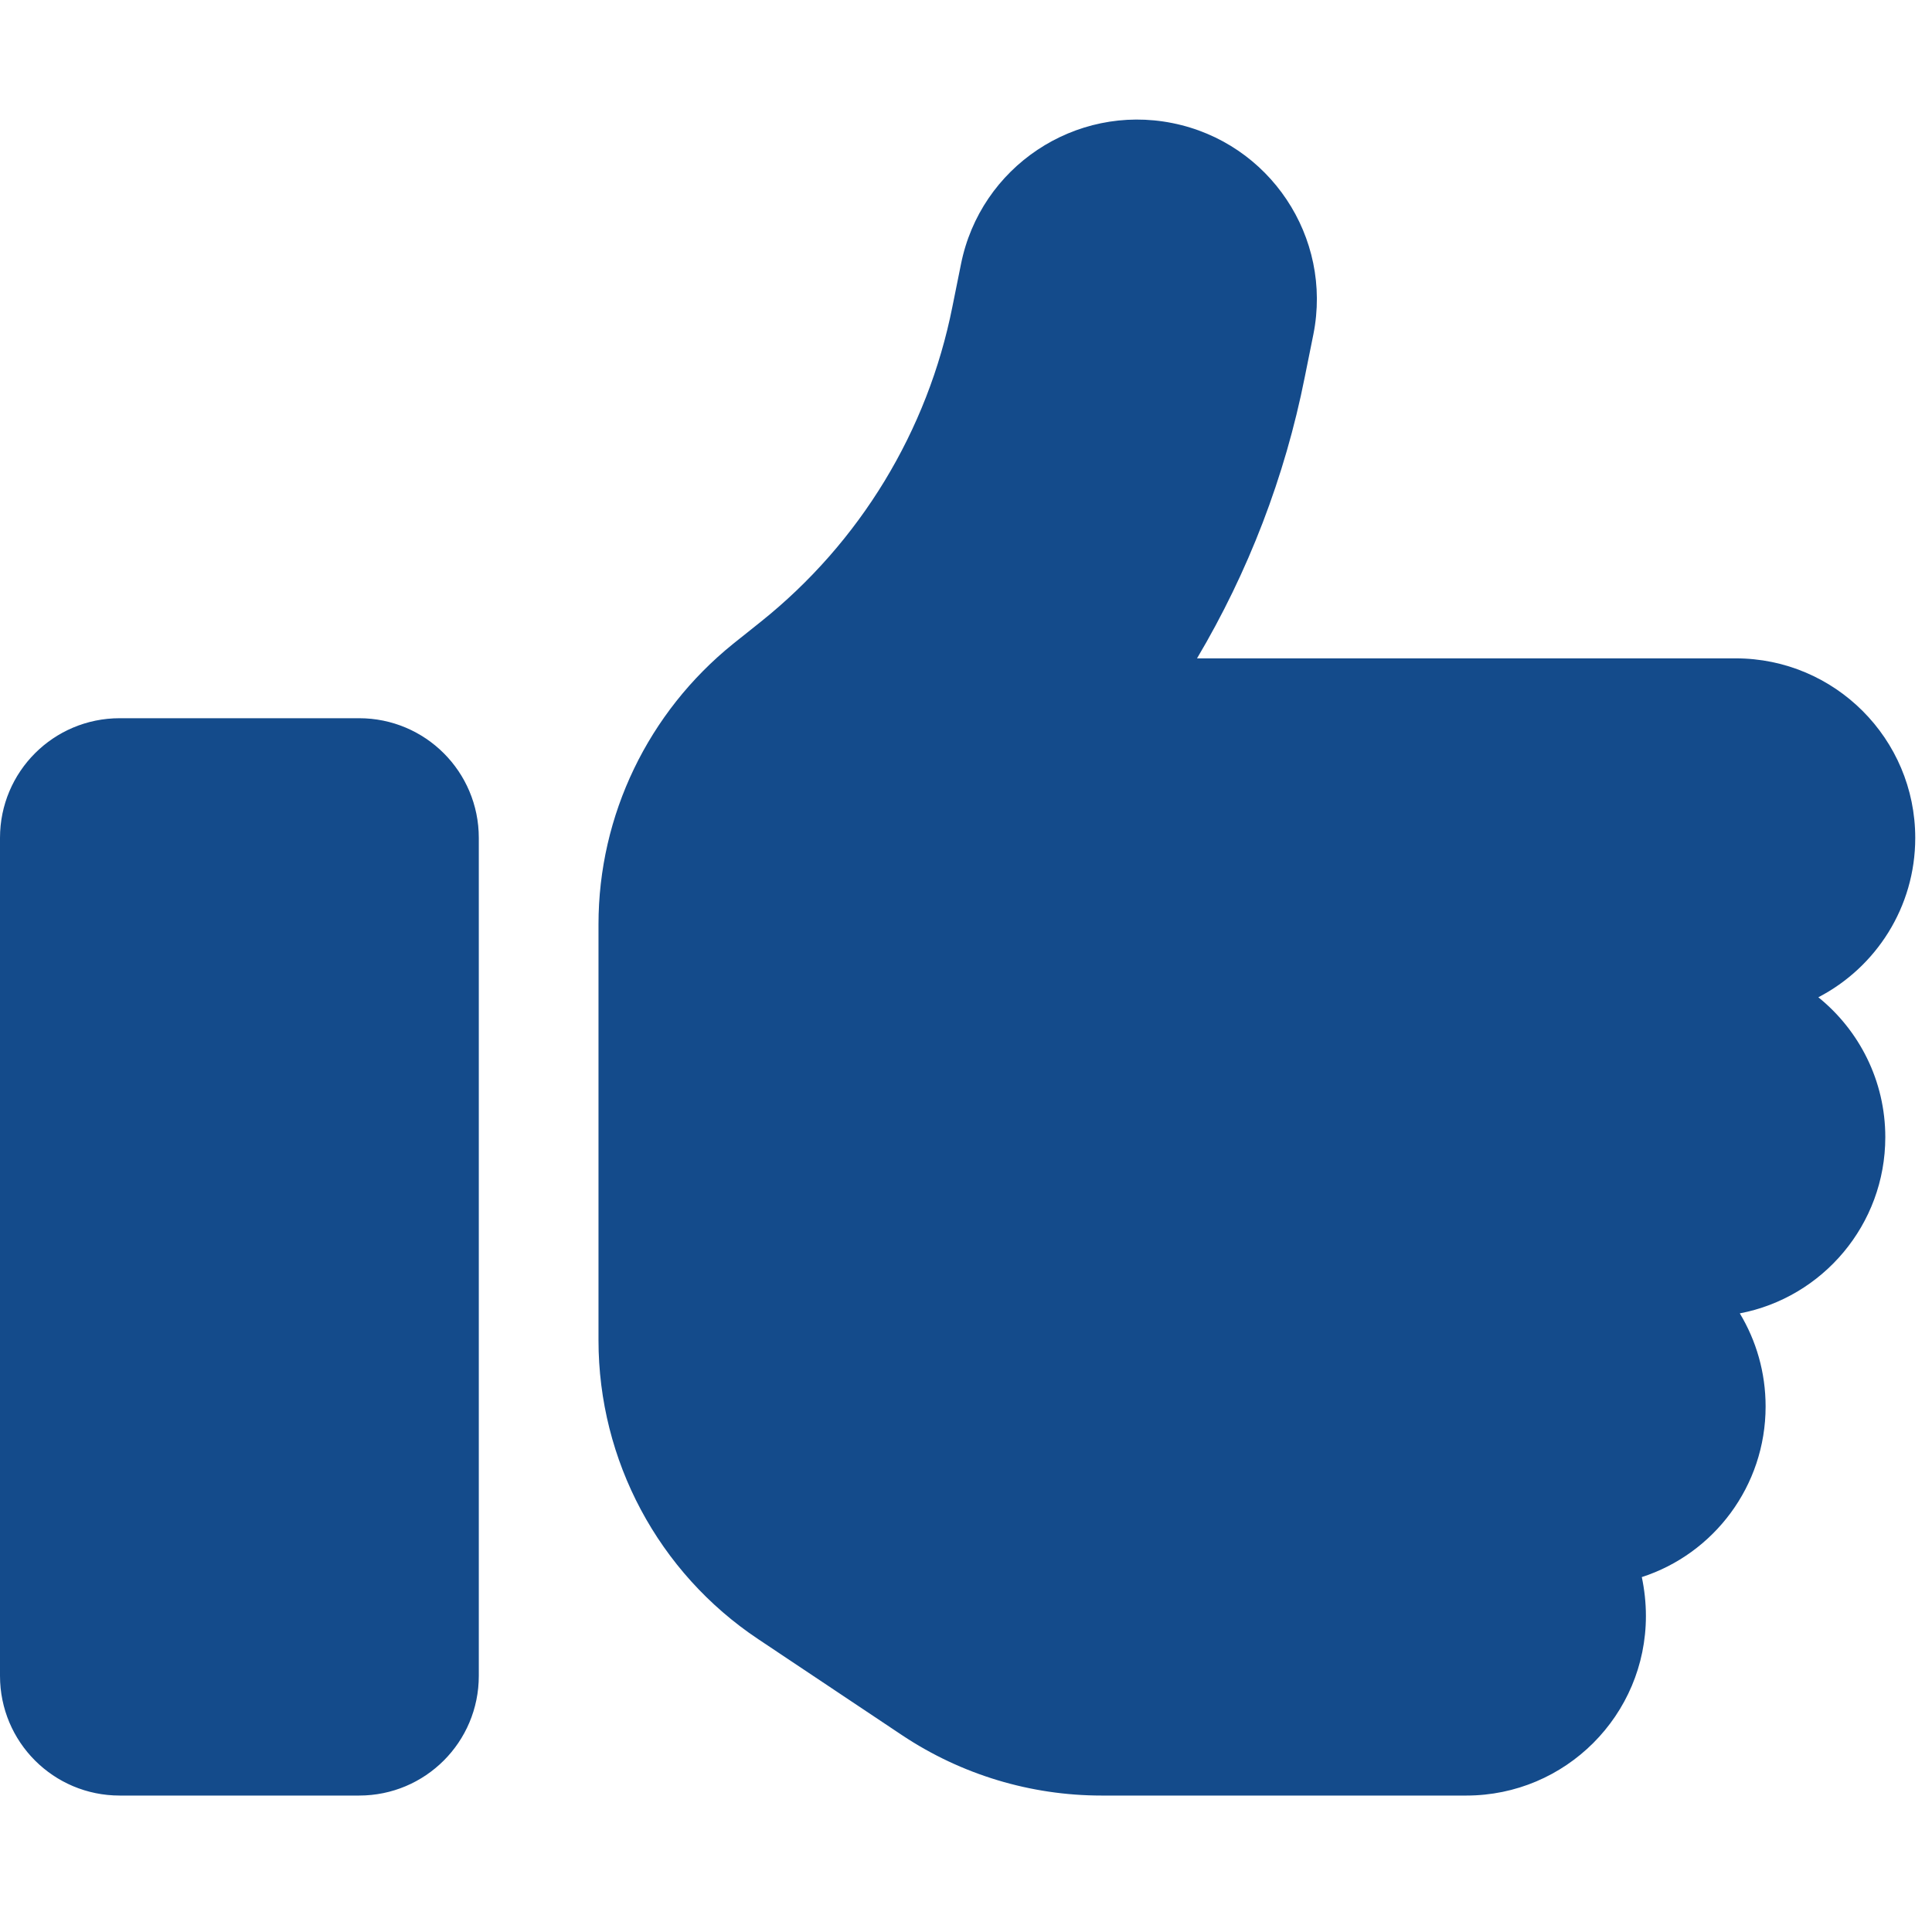 <svg width="64" height="64" viewBox="0 0 64 64" fill="none" xmlns="http://www.w3.org/2000/svg">
<g clip-path="url(#clip0_25_36)">
<path d="M38.835 4.077C42.057 4.721 44.151 7.856 43.507 11.078L43.222 12.491C42.565 15.799 41.351 18.947 39.653 21.809H57.497C60.781 21.809 63.445 24.474 63.445 27.757C63.445 30.05 62.144 32.045 60.235 33.036C61.586 34.127 62.453 35.799 62.453 37.67C62.453 40.57 60.372 42.986 57.633 43.507C58.178 44.411 58.488 45.465 58.488 46.592C58.488 49.232 56.766 51.475 54.387 52.243C54.473 52.652 54.523 53.086 54.523 53.532C54.523 56.816 51.859 59.48 48.575 59.48H36.493C34.139 59.48 31.846 58.786 29.889 57.485L25.118 54.3C21.809 52.094 19.826 48.377 19.826 44.399V39.653V33.705V30.62C19.826 27.001 21.475 23.594 24.288 21.326L25.204 20.595C28.488 17.968 30.731 14.275 31.549 10.161L31.834 8.749C32.478 5.527 35.613 3.433 38.835 4.077ZM3.965 23.792H11.896C14.089 23.792 15.861 25.564 15.861 27.757V55.514C15.861 57.708 14.089 59.48 11.896 59.48H3.965C1.772 59.48 0 57.708 0 55.514V27.757C0 25.564 1.772 23.792 3.965 23.792Z" fill="#144B8B"/>
</g>
<defs>
<clipPath id="clip0_25_36">
<rect width="63.445" height="63.445" fill="white"/>
</clipPath>
</defs>
</svg>
